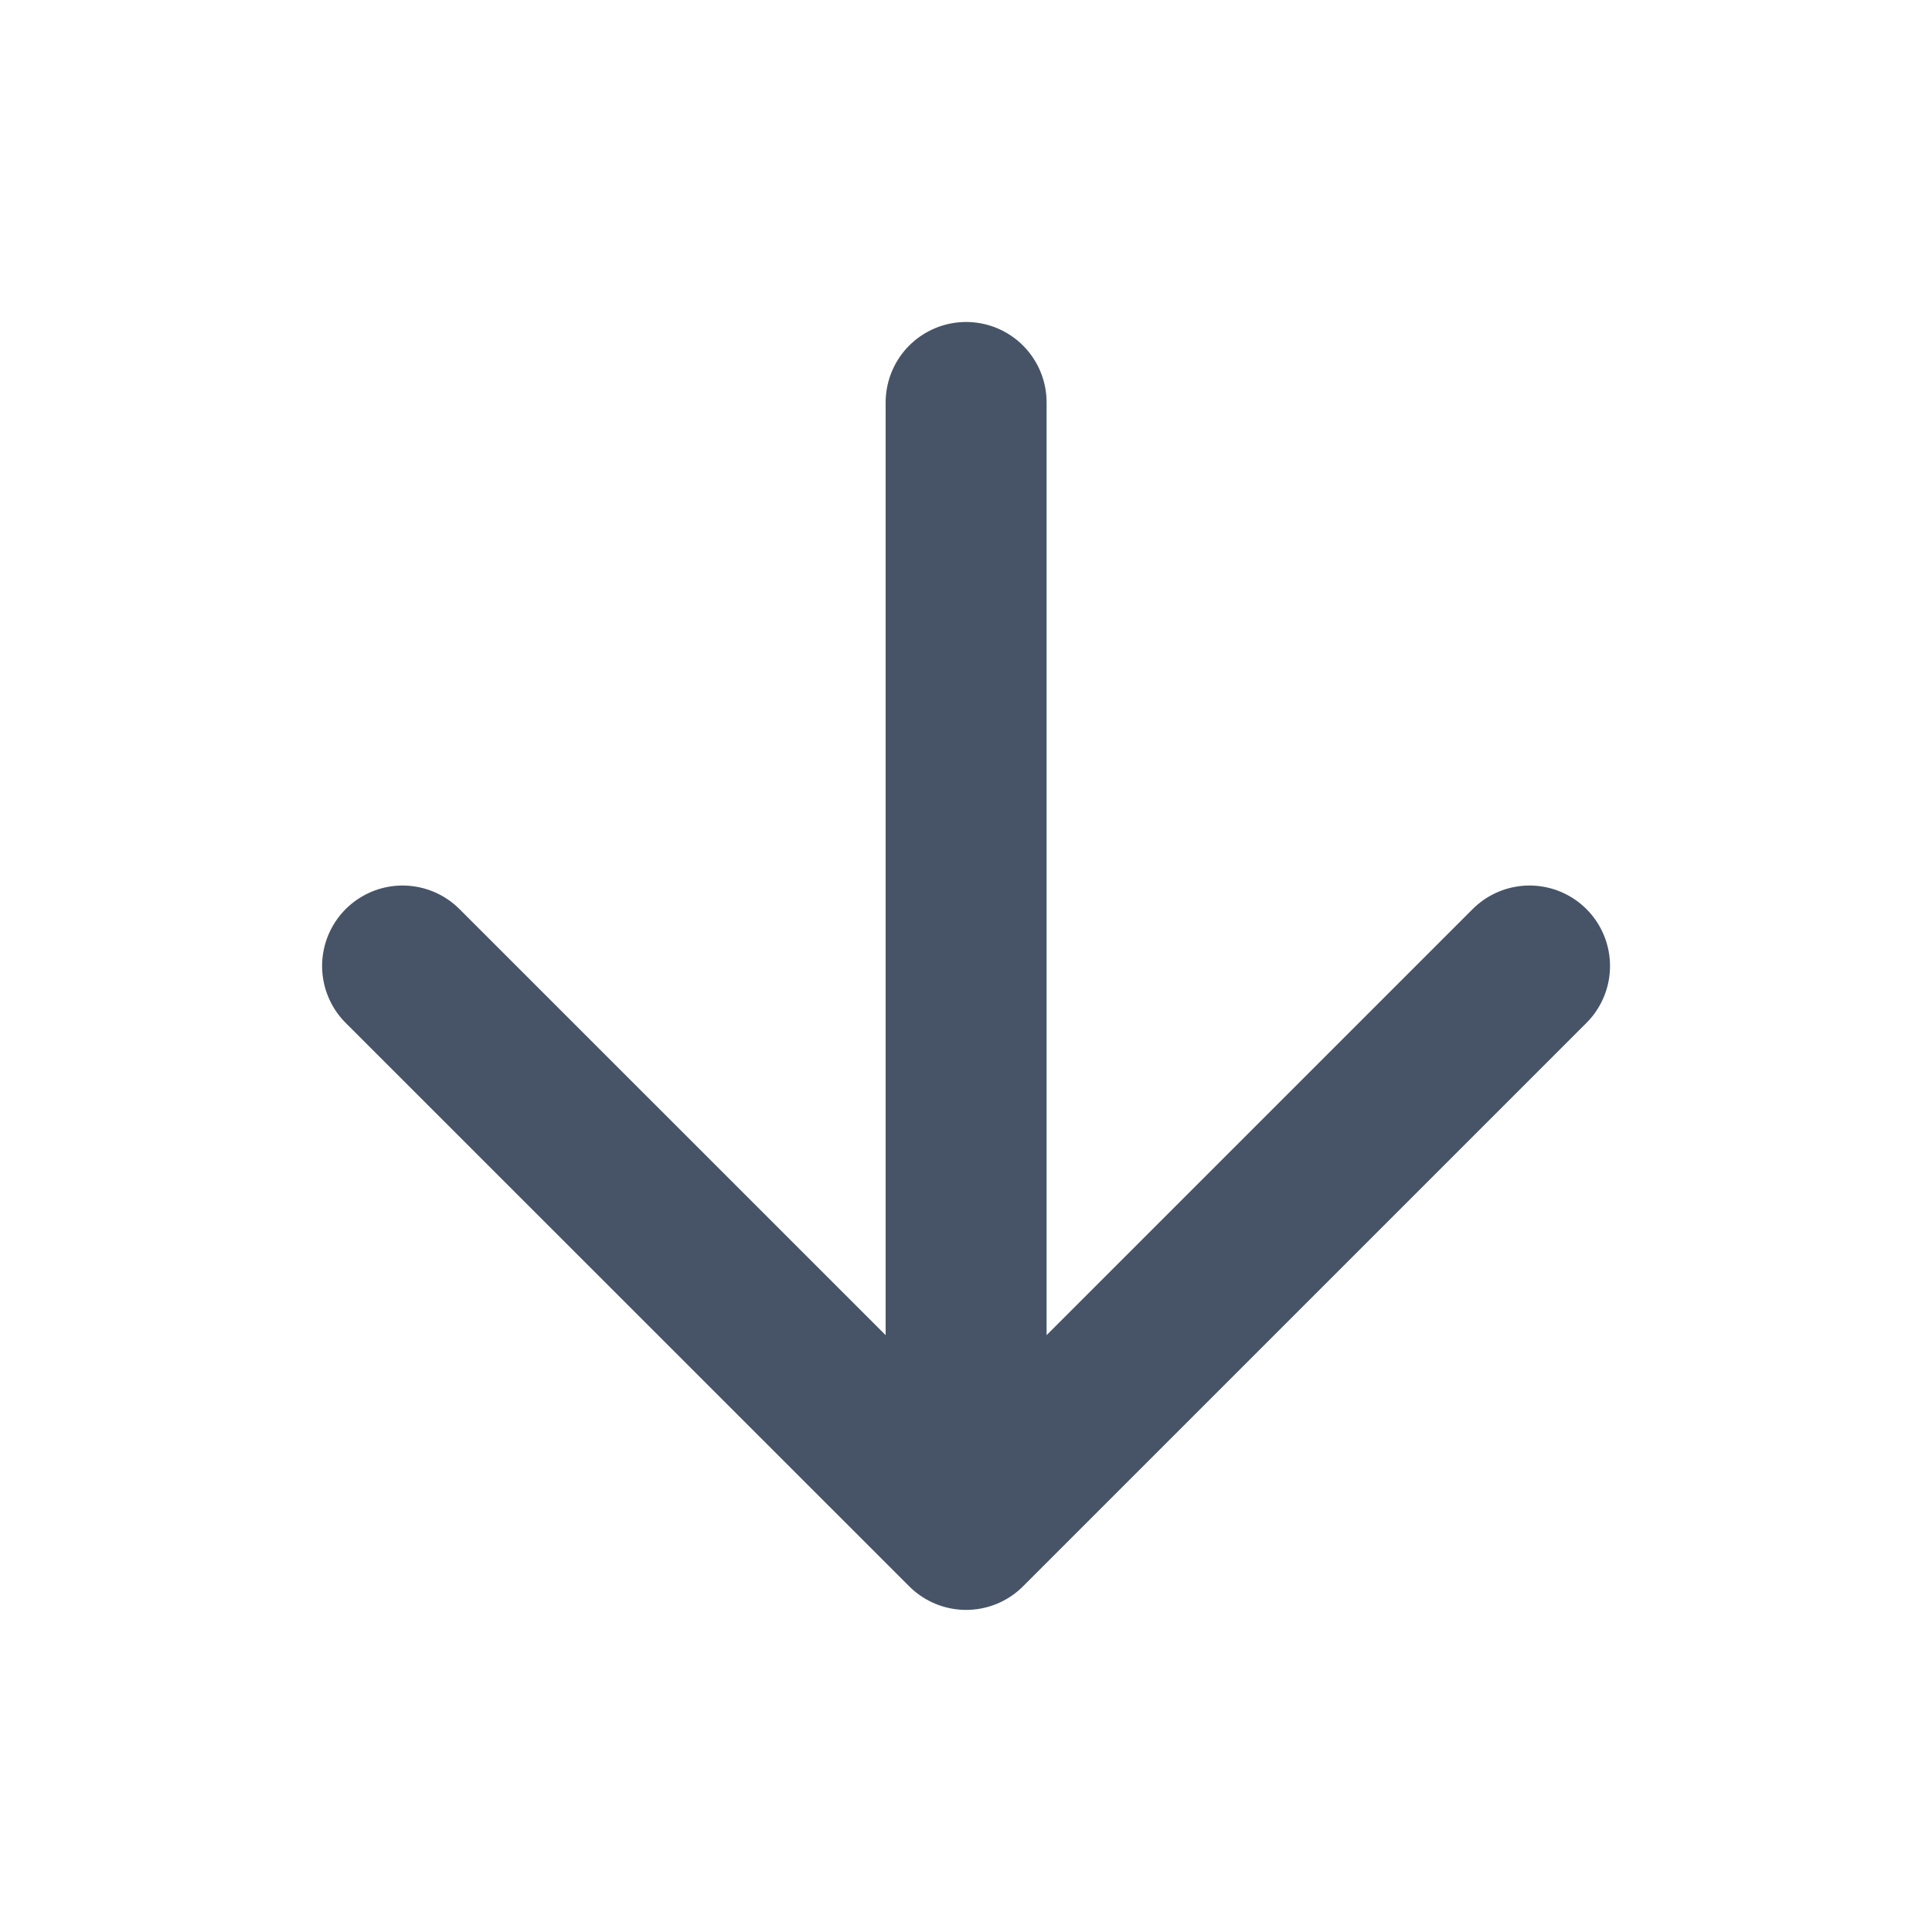 <svg width="16" height="16" viewBox="0 0 16 16" fill="none" xmlns="http://www.w3.org/2000/svg">
<path d="M8.001 3.333V12.666M8.001 12.666L12.667 8M8.001 12.666L3.334 8" stroke="#475467" stroke-width="1.333" stroke-linecap="round" stroke-linejoin="round"/>
</svg>
